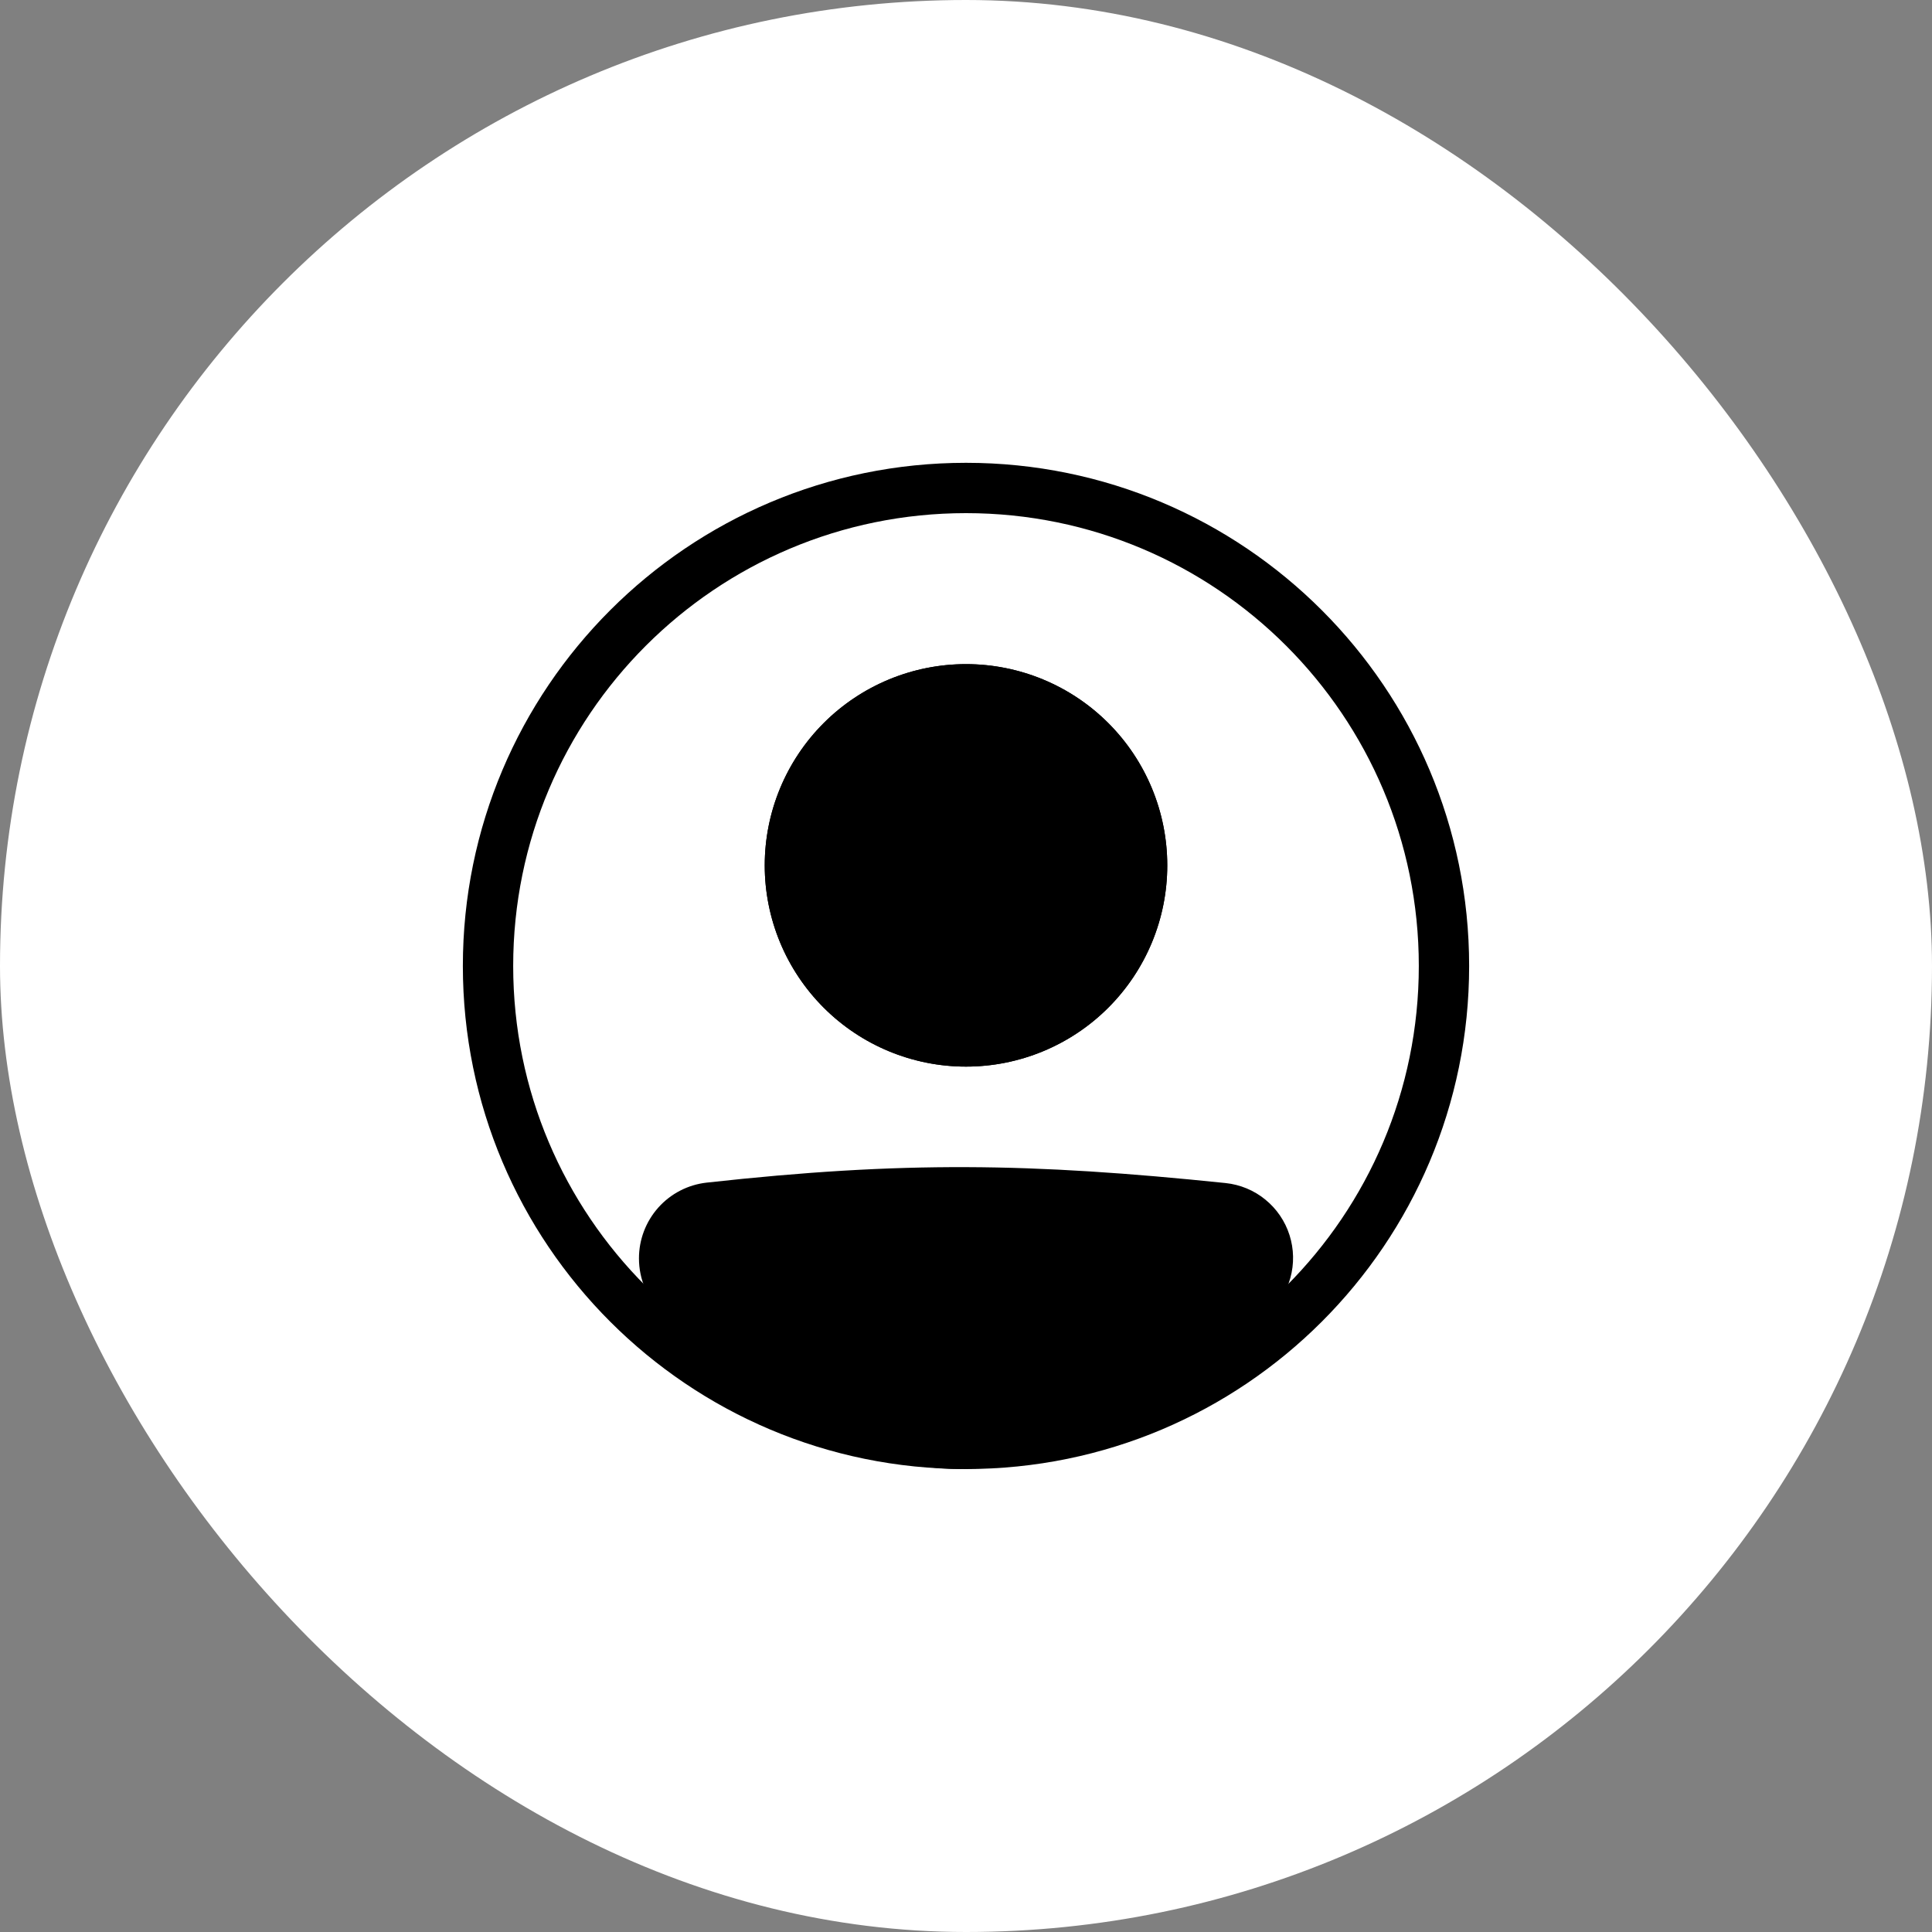 <svg width="40" height="40" viewBox="0 0 40 40" fill="none" xmlns="http://www.w3.org/2000/svg">
<rect x="0" y="0" width="40" height="40" fill="#808080" stroke="none"/>
<rect width="40" height="40" rx="20" fill="white"/>
<path fill-rule="evenodd" clip-rule="evenodd" d="M20 29.374C25.177 29.374 29.375 25.176 29.375 19.999C29.375 14.821 25.177 10.624 20 10.624C14.822 10.624 10.625 14.821 10.625 19.999C10.625 25.176 14.822 29.374 20 29.374ZM20 30.415C25.753 30.415 30.417 25.752 30.417 19.999C30.417 14.246 25.753 9.582 20 9.582C14.247 9.582 9.583 14.246 9.583 19.999C9.583 25.752 14.247 30.415 20 30.415Z" fill="black"/>
<path d="M13.75 26.057C13.75 25.519 14.152 25.064 14.688 25.005C18.706 24.56 21.312 24.6 25.322 25.015C25.522 25.036 25.712 25.115 25.868 25.242C26.024 25.369 26.14 25.539 26.201 25.731C26.262 25.922 26.266 26.128 26.213 26.322C26.159 26.516 26.05 26.69 25.899 26.823C21.167 30.948 18.463 30.891 14.083 26.828C13.87 26.63 13.75 26.348 13.75 26.058V26.057Z" fill="black"/>
<path fill-rule="evenodd" clip-rule="evenodd" d="M25.268 25.53C21.291 25.119 18.721 25.08 14.744 25.52C14.613 25.536 14.492 25.599 14.405 25.697C14.318 25.796 14.27 25.924 14.271 26.055C14.271 26.204 14.333 26.346 14.437 26.443C16.608 28.457 18.253 29.367 19.861 29.372C21.474 29.378 23.208 28.476 25.557 26.429C25.631 26.362 25.685 26.276 25.711 26.179C25.738 26.083 25.735 25.981 25.705 25.886C25.674 25.791 25.617 25.707 25.539 25.644C25.462 25.581 25.367 25.541 25.268 25.531V25.53ZM14.63 24.485C18.691 24.036 21.335 24.076 25.376 24.494C25.677 24.526 25.963 24.644 26.197 24.836C26.432 25.027 26.606 25.282 26.698 25.571C26.79 25.86 26.796 26.169 26.715 26.46C26.634 26.752 26.469 27.014 26.241 27.214C23.859 29.291 21.874 30.422 19.858 30.414C17.835 30.407 15.938 29.256 13.729 27.207C13.571 27.06 13.445 26.881 13.359 26.683C13.273 26.485 13.229 26.271 13.229 26.055C13.228 25.666 13.371 25.292 13.629 25.002C13.888 24.712 14.244 24.528 14.63 24.485V24.485Z" fill="black"/>
<path d="M24.167 17.917C24.167 19.022 23.728 20.081 22.946 20.863C22.165 21.644 21.105 22.083 20 22.083C18.895 22.083 17.835 21.644 17.054 20.863C16.272 20.081 15.833 19.022 15.833 17.917C15.833 16.812 16.272 15.752 17.054 14.97C17.835 14.189 18.895 13.75 20 13.75C21.105 13.75 22.165 14.189 22.946 14.97C23.728 15.752 24.167 16.812 24.167 17.917Z" fill="black"/>
<path fill-rule="evenodd" clip-rule="evenodd" d="M20 21.042C20.829 21.042 21.624 20.712 22.21 20.126C22.796 19.54 23.125 18.745 23.125 17.917C23.125 17.088 22.796 16.293 22.21 15.707C21.624 15.121 20.829 14.792 20 14.792C19.171 14.792 18.376 15.121 17.79 15.707C17.204 16.293 16.875 17.088 16.875 17.917C16.875 18.745 17.204 19.54 17.79 20.126C18.376 20.712 19.171 21.042 20 21.042ZM20 22.083C21.105 22.083 22.165 21.644 22.946 20.863C23.728 20.081 24.167 19.022 24.167 17.917C24.167 16.812 23.728 15.752 22.946 14.97C22.165 14.189 21.105 13.75 20 13.75C18.895 13.75 17.835 14.189 17.054 14.97C16.272 15.752 15.833 16.812 15.833 17.917C15.833 19.022 16.272 20.081 17.054 20.863C17.835 21.644 18.895 22.083 20 22.083Z" fill="black"/>
</svg>
